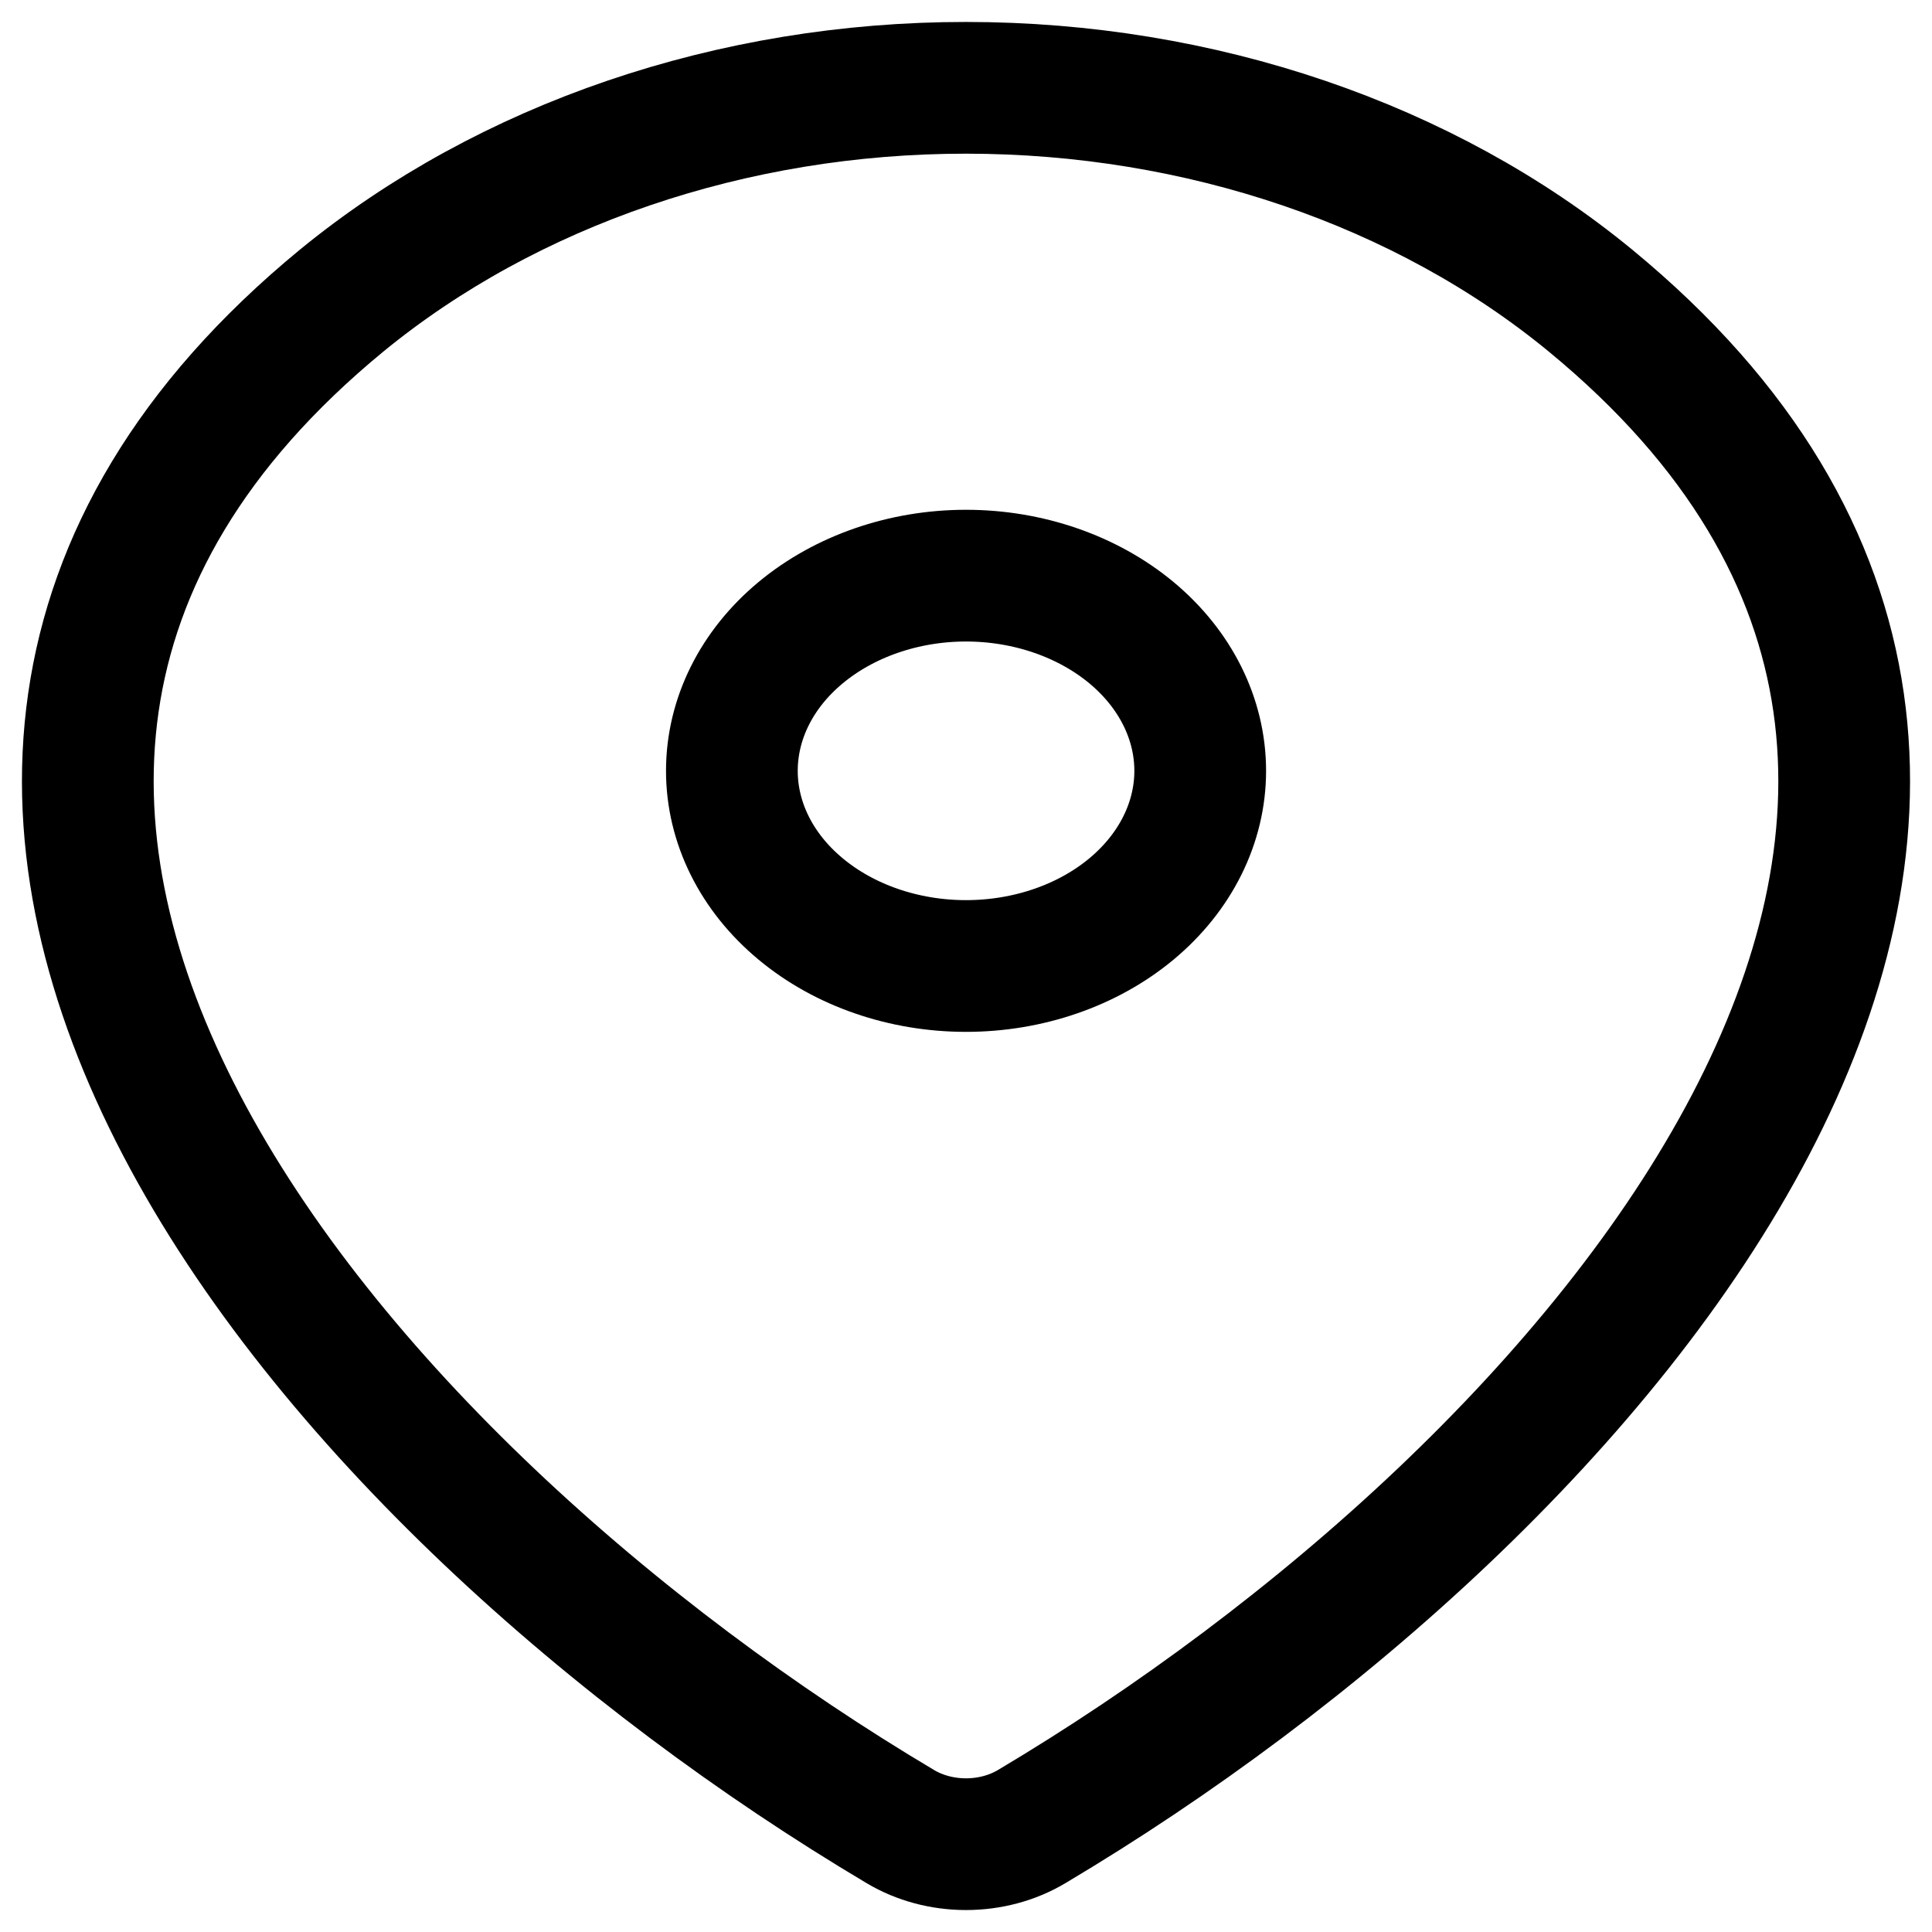 <svg width="22" height="22" viewBox="0 0 22 22" fill="none" xmlns="http://www.w3.org/2000/svg">
<path d="M11.747 20.8C11.529 20.93 11.268 21 11 21C10.732 21 10.471 20.93 10.253 20.8C3.814 16.975 -3.019 9.109 3.889 3.424C5.786 1.87 8.34 0.999 11 1C13.667 1 16.226 1.872 18.111 3.423C25.019 9.108 18.186 16.973 11.747 20.8Z" stroke="black" stroke-width="1.5" stroke-linecap="round" stroke-linejoin="round"/>
<path d="M11 11C11.707 11 12.386 10.766 12.886 10.349C13.386 9.932 13.667 9.367 13.667 8.778C13.667 8.188 13.386 7.623 12.886 7.206C12.386 6.79 11.707 6.555 11 6.555C10.293 6.555 9.615 6.79 9.115 7.206C8.614 7.623 8.334 8.188 8.334 8.778C8.334 9.367 8.614 9.932 9.115 10.349C9.615 10.766 10.293 11 11 11Z" stroke="black" stroke-width="1.5" stroke-linecap="round" stroke-linejoin="round"/>
</svg>
